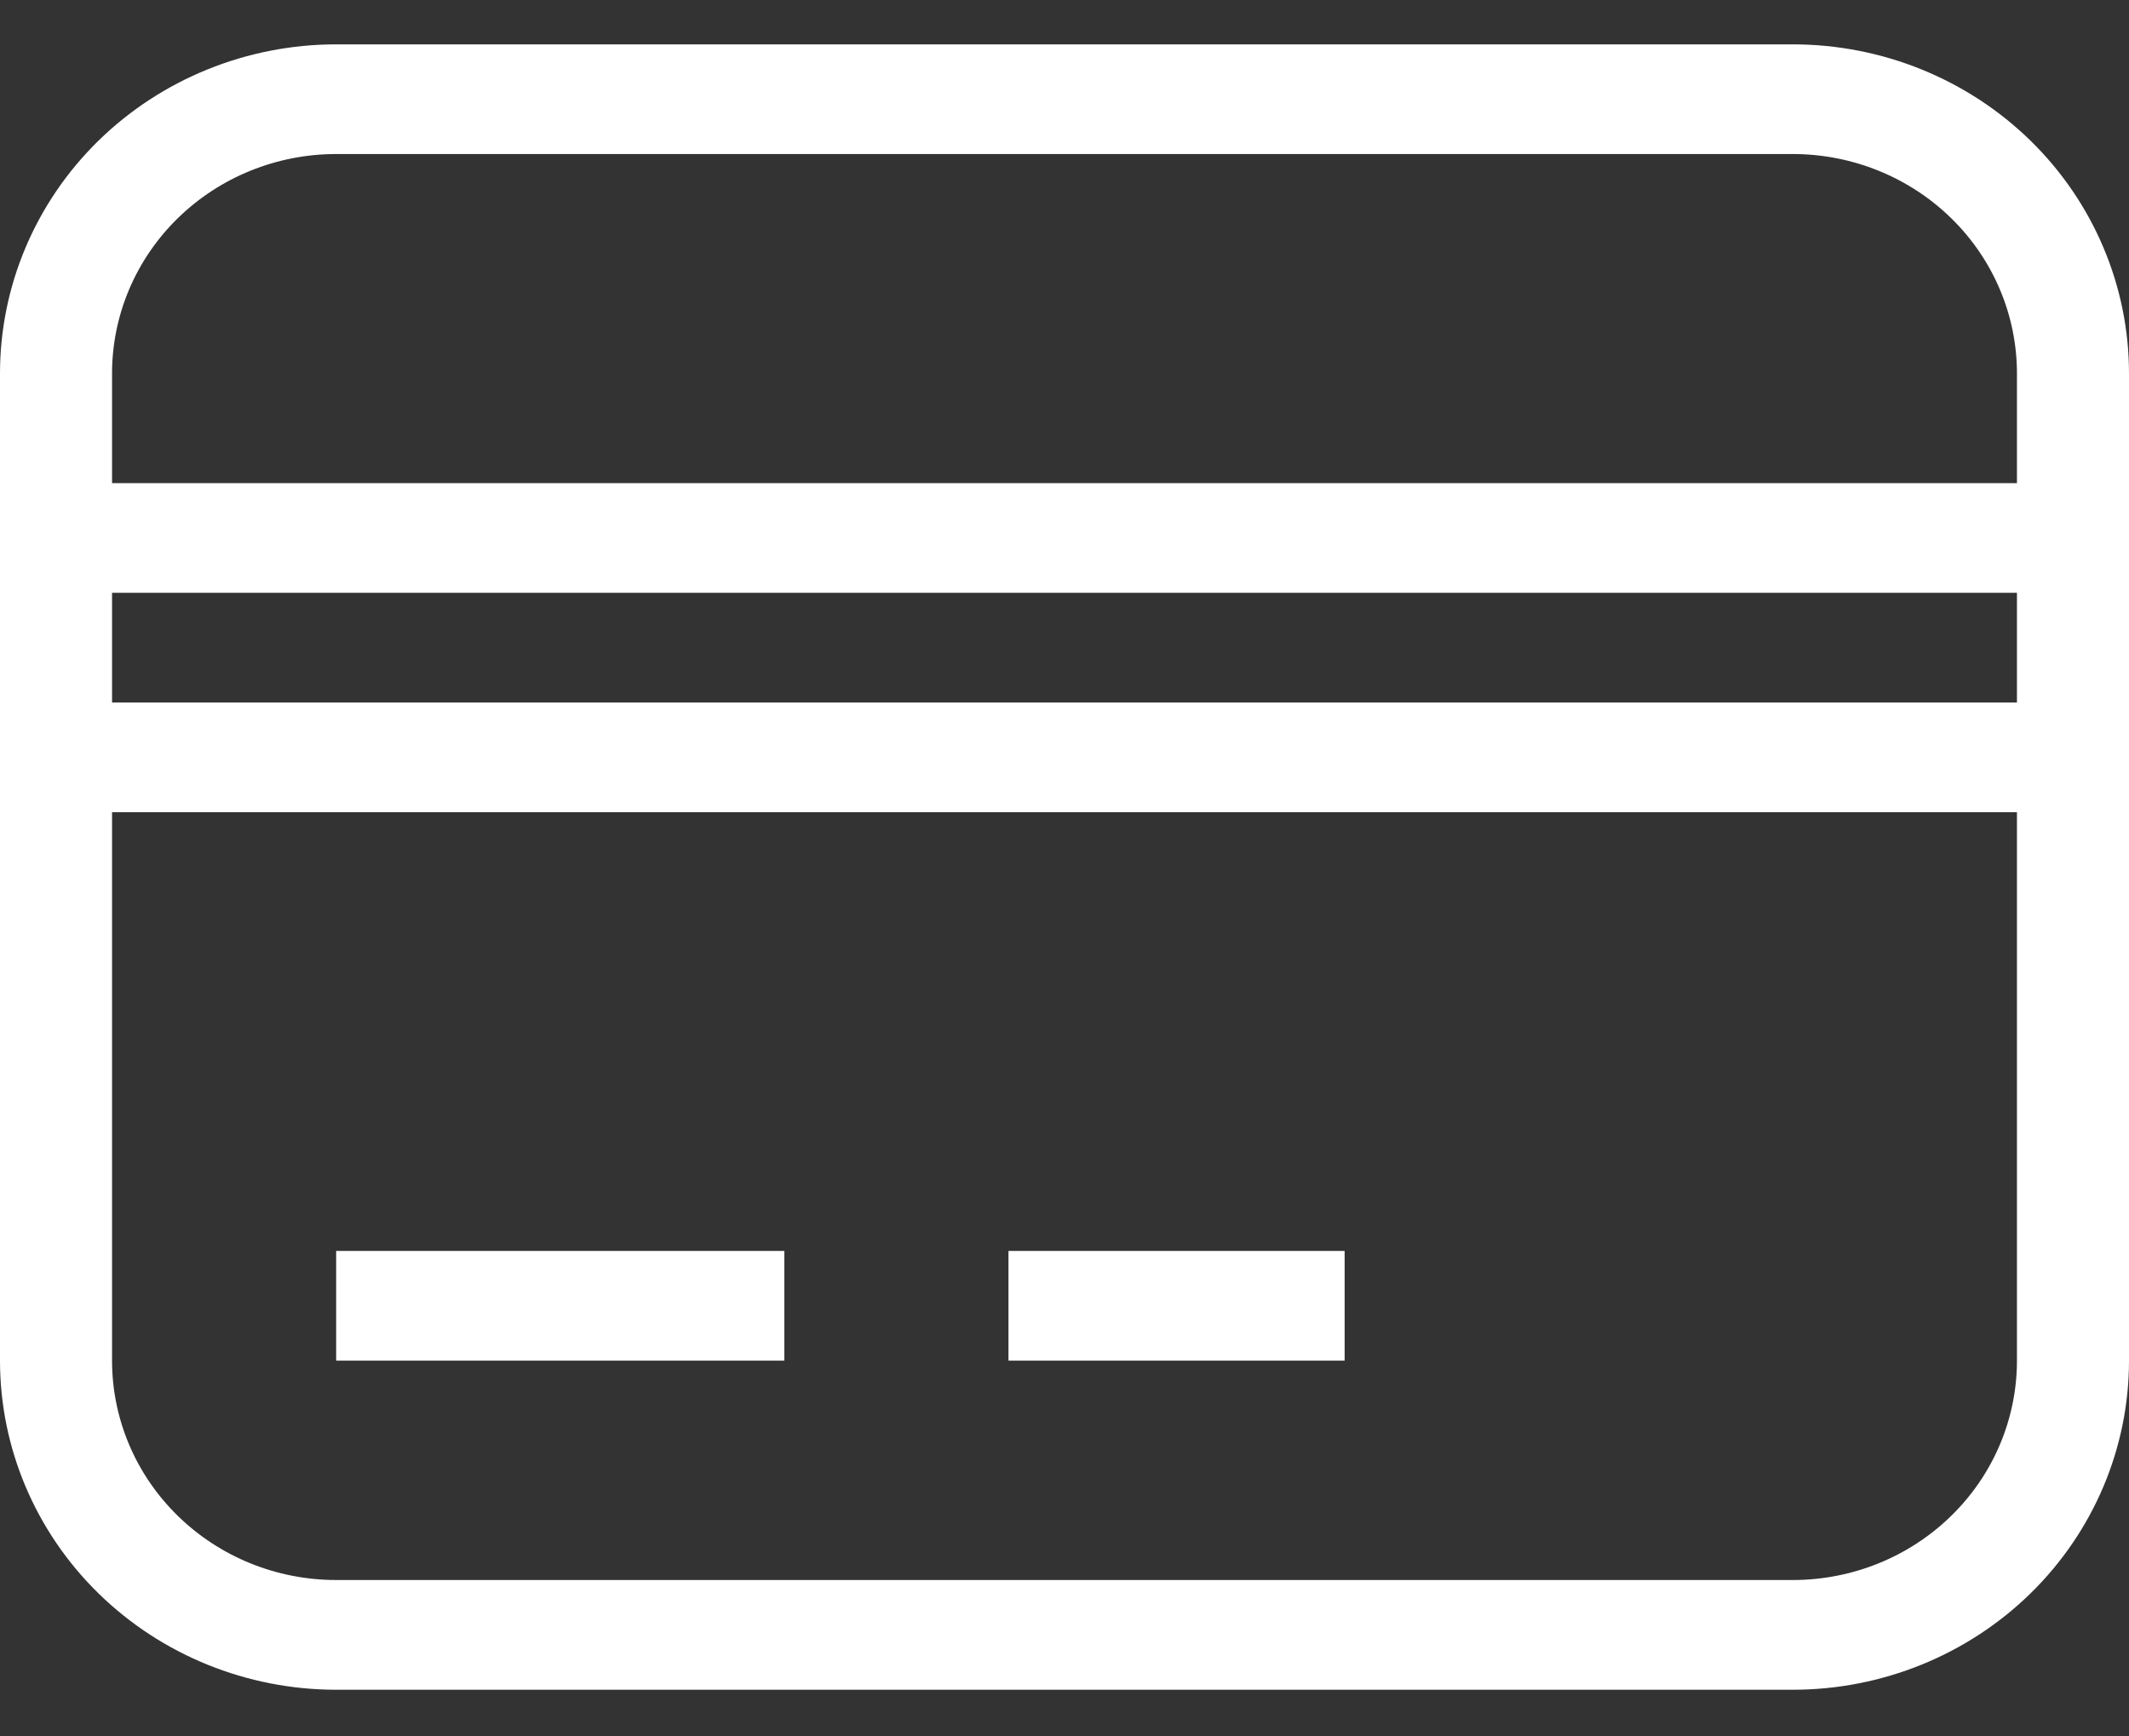 <svg width="38" height="31" viewBox="0 0 38 31" fill="none" xmlns="http://www.w3.org/2000/svg">
<rect x="0" y="0" width="38" height="31" fill="#333333" stroke="none"/>
<path d="M6 0.792H32C33.591 0.792 35.117 1.411 36.243 2.512C37.368 3.614 38 5.109 38 6.667V24.292C38 25.85 37.368 27.344 36.243 28.446C35.117 29.548 33.591 30.167 32 30.167H6C4.409 30.167 2.883 29.548 1.757 28.446C0.632 27.344 0 25.85 0 24.292V6.667C0 5.109 0.632 3.614 1.757 2.512C2.883 1.411 4.409 0.792 6 0.792ZM6 2.75C4.939 2.75 3.922 3.163 3.172 3.897C2.421 4.632 2 5.628 2 6.667V8.625H36V6.667C36 5.628 35.579 4.632 34.828 3.897C34.078 3.163 33.061 2.75 32 2.75H6ZM2 24.292C2 25.33 2.421 26.327 3.172 27.061C3.922 27.796 4.939 28.208 6 28.208H32C33.061 28.208 34.078 27.796 34.828 27.061C35.579 26.327 36 25.33 36 24.292V14.5H2V24.292ZM6 22.333H14V24.292H6V22.333ZM18 22.333H24V24.292H18V22.333ZM2 10.583V12.542H36V10.583H2Z" fill="white"/>
</svg>
